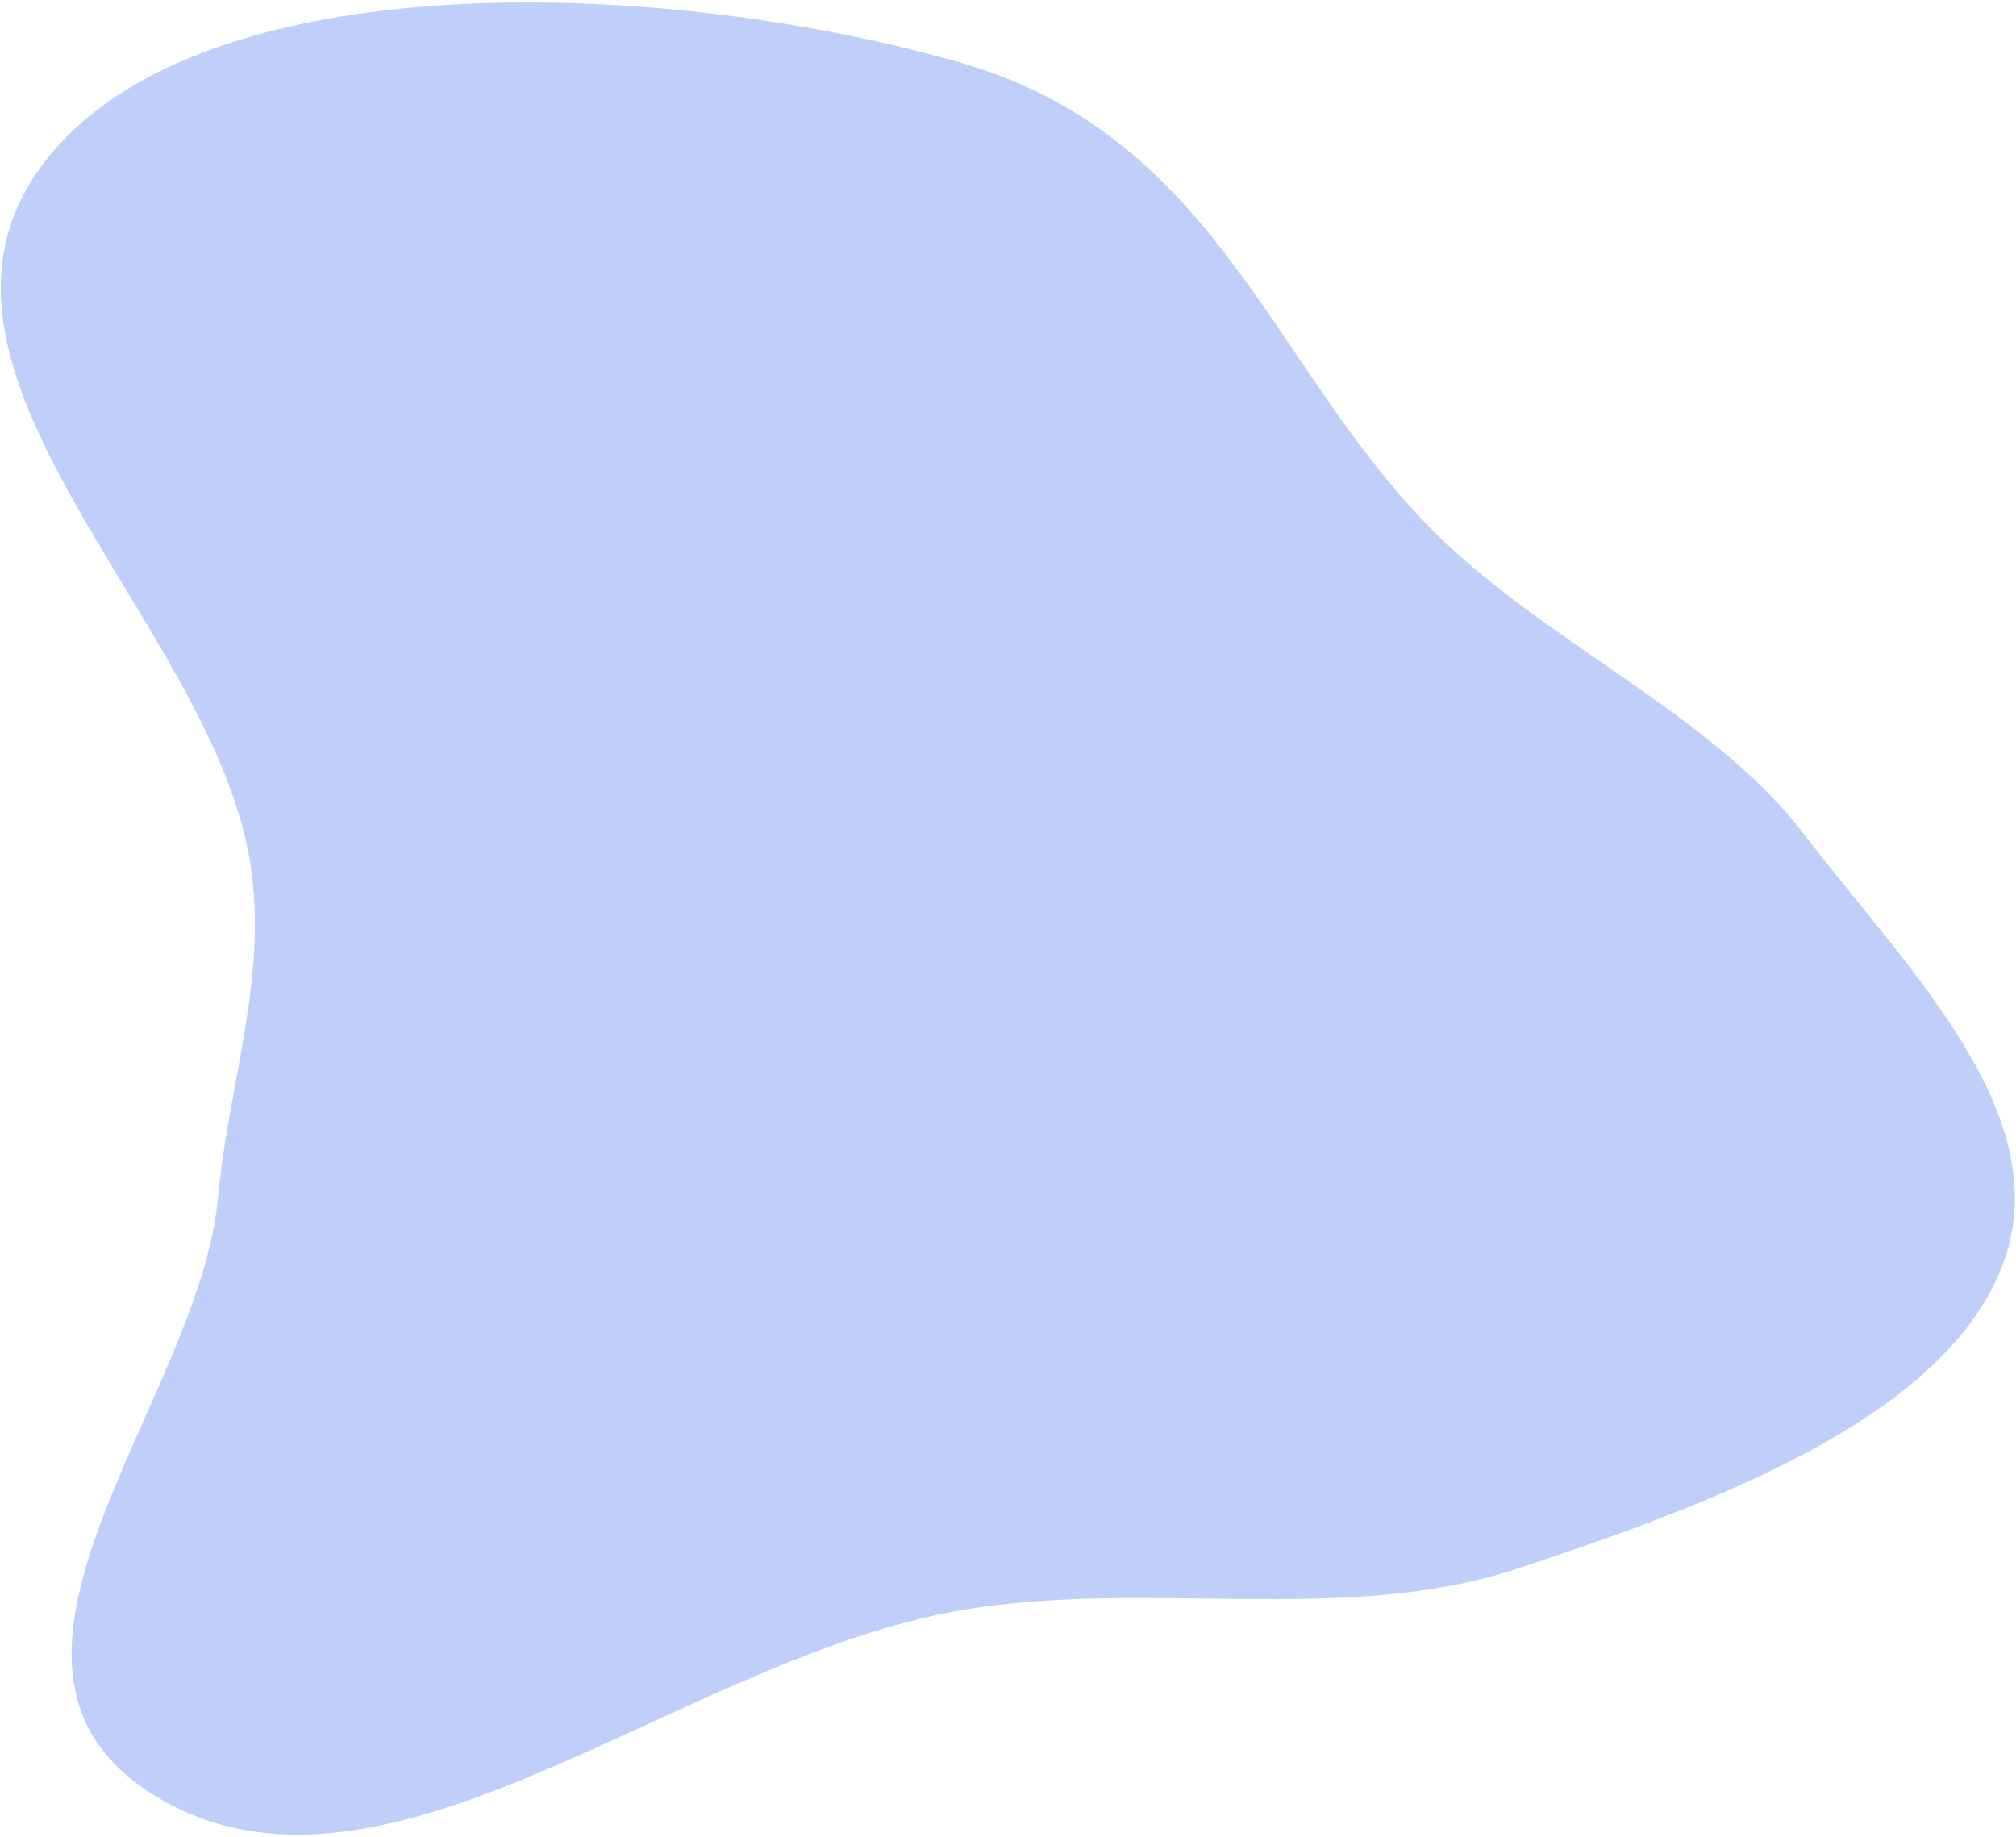 <svg width="642" height="585" viewBox="0 0 642 585" fill="none" xmlns="http://www.w3.org/2000/svg">
<path opacity="0.4" fill-rule="evenodd" clip-rule="evenodd" d="M305.861 19.945C391.111 44.454 406.184 123.389 462.469 174.867C498.053 207.412 546.728 229.396 574.424 265.572C607.761 309.115 656.127 355.724 637.474 403.448C618.739 451.381 546.696 478.581 482.952 499.602C427.809 517.787 364.978 502.621 305.861 512.805C217.041 528.107 124.495 613.651 52.58 573.745C-20.613 533.13 63.413 447.238 69.396 381.59C72.707 345.271 85.348 311.512 79.78 275.331C67.632 196.38 -41.672 114.381 17.921 47.063C70.581 -12.423 213.915 -6.488 305.861 19.945Z" fill="#6288F3"/>
</svg>
